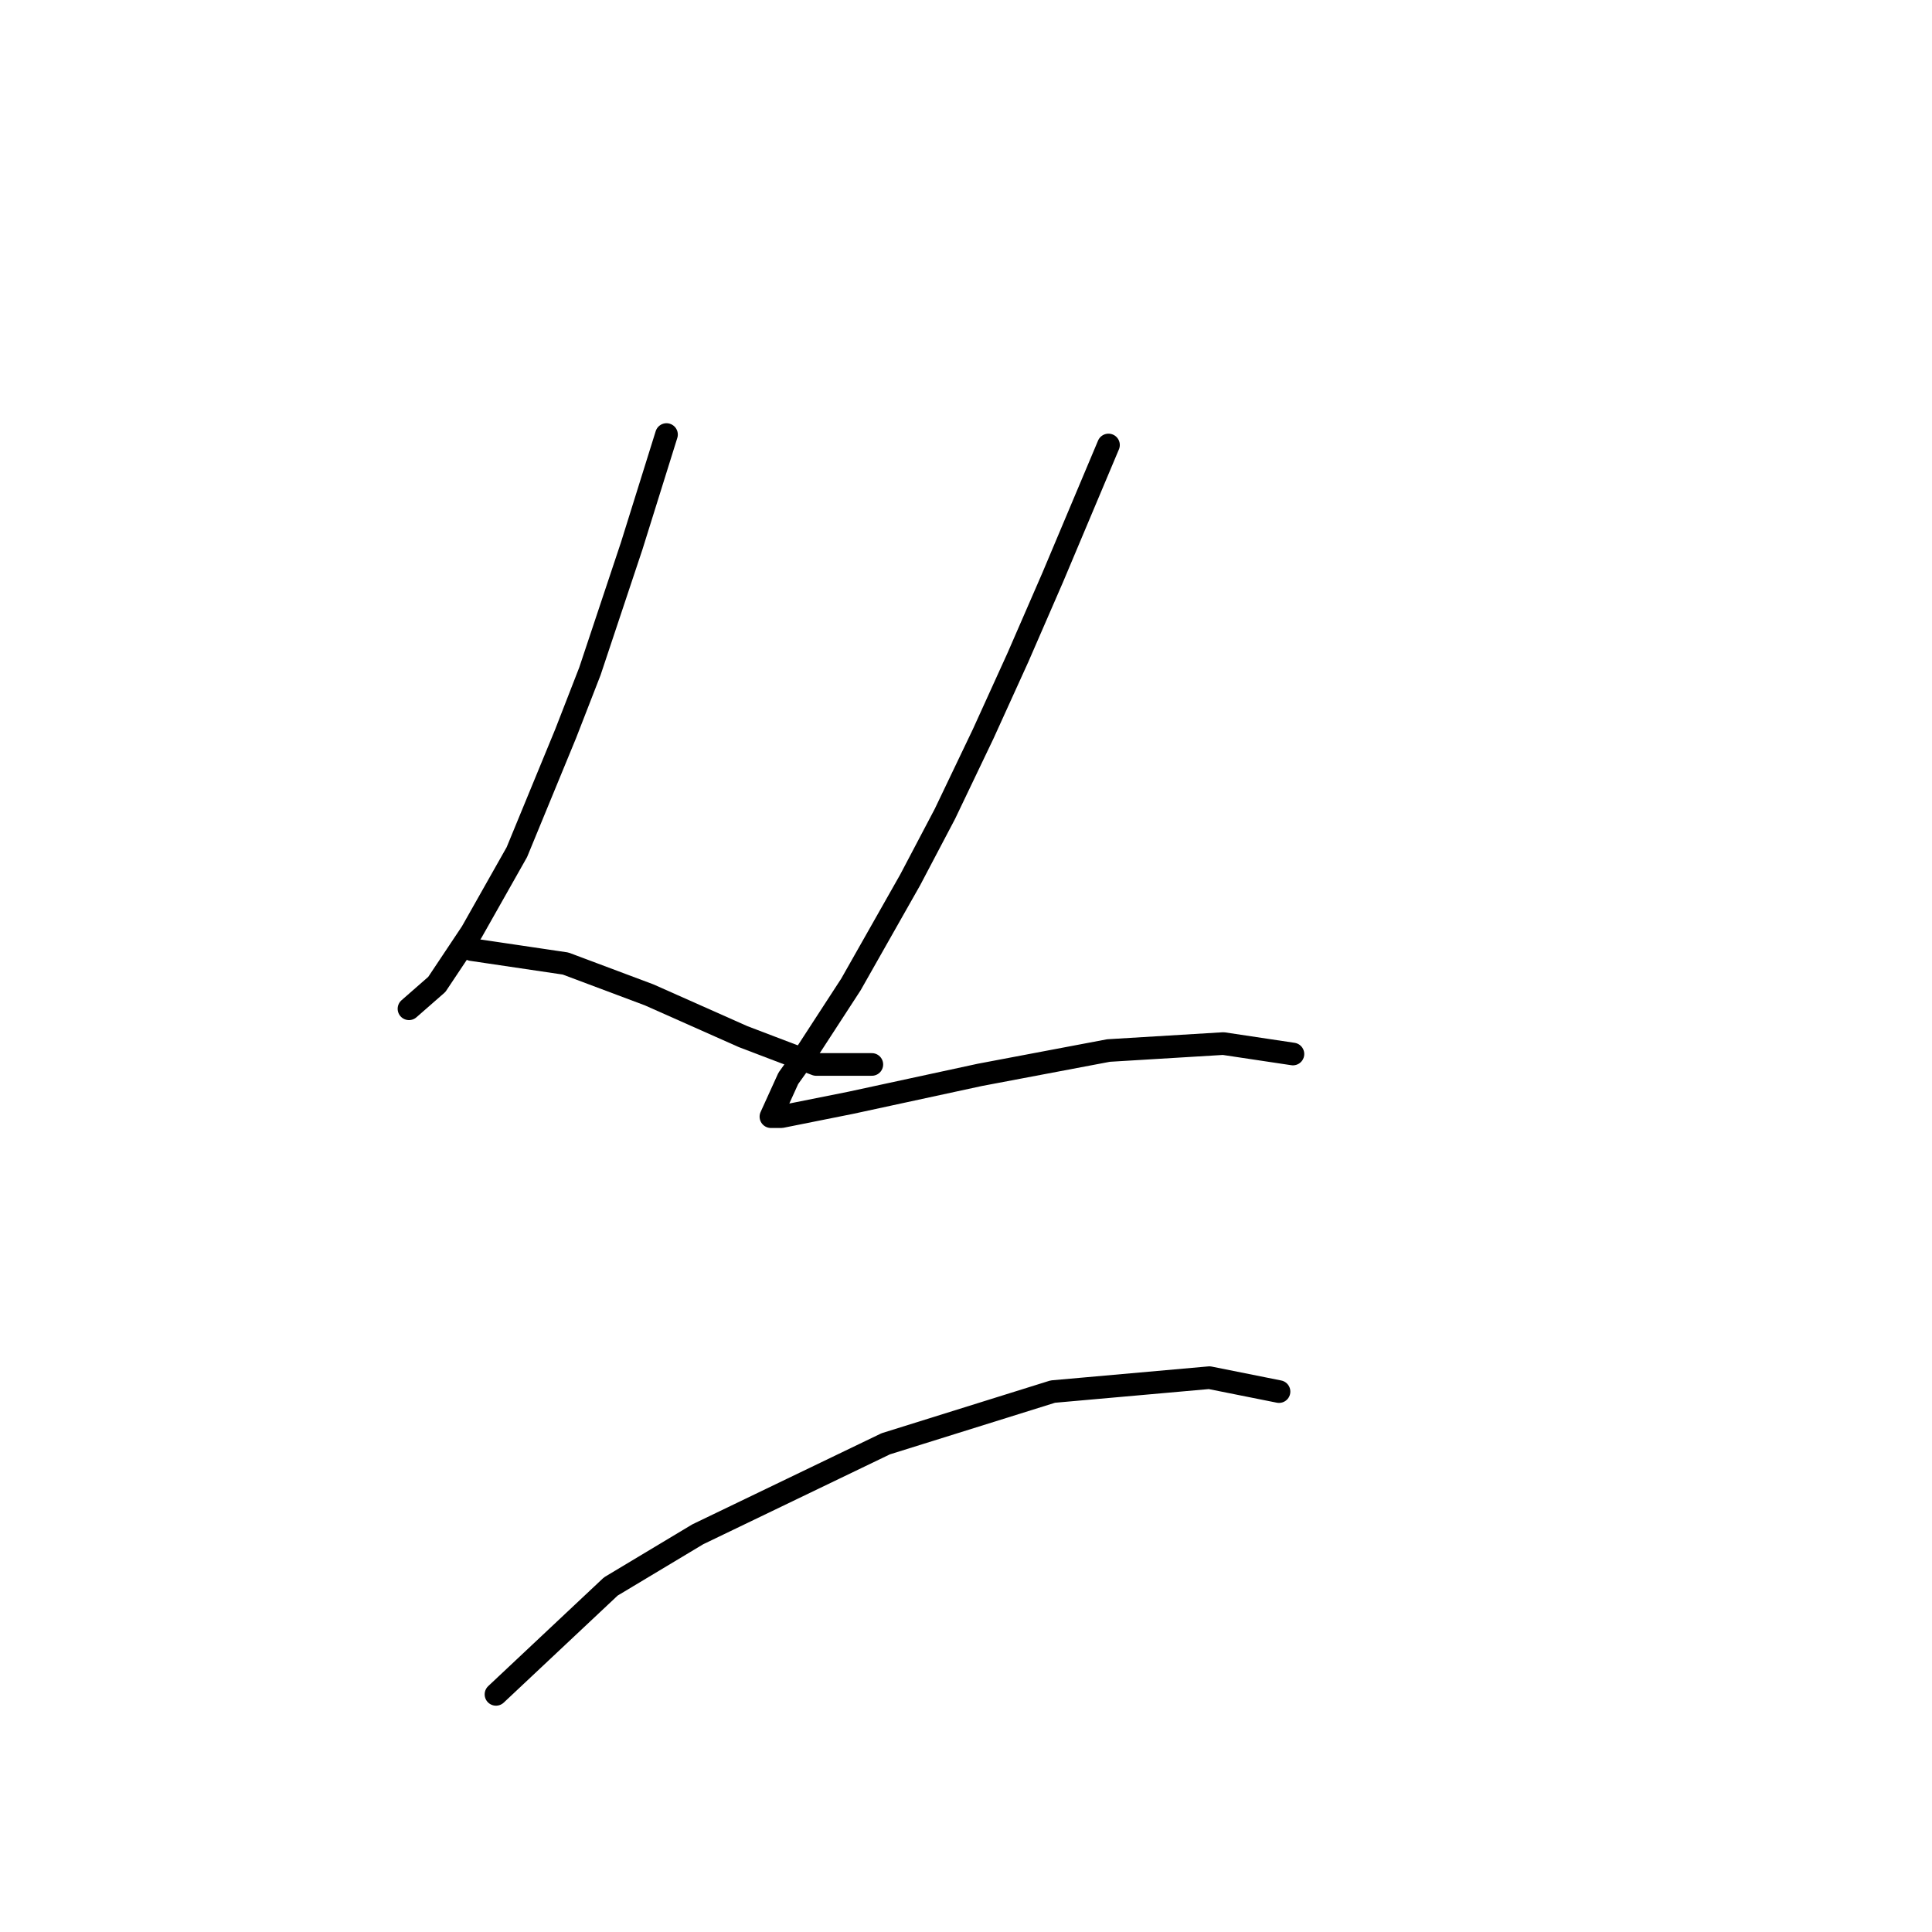 <?xml version="1.0" standalone="no"?>
    <svg width="256" height="256" xmlns="http://www.w3.org/2000/svg" version="1.1">
    <polyline stroke="black" stroke-width="3" stroke-linecap="round" fill="transparent" stroke-linejoin="round" points="88.315 57.58 83.704 72.336 78.17 88.937 74.942 97.238 68.486 112.916 62.492 123.523 57.88 130.44 54.191 133.668 54.191 133.668 " />
        <polyline stroke="black" stroke-width="3" stroke-linecap="round" fill="transparent" stroke-linejoin="round" points="62.492 125.828 74.942 127.673 86.01 131.823 98.46 137.357 108.144 141.046 115.523 141.046 115.523 141.046 " />
        <polyline stroke="black" stroke-width="3" stroke-linecap="round" fill="transparent" stroke-linejoin="round" points="146.88 58.963 139.502 76.486 134.89 87.093 130.279 97.238 125.206 107.844 120.595 116.605 112.756 130.44 106.761 139.662 104.455 142.89 102.15 147.963 103.533 147.963 112.756 146.118 129.818 142.429 146.88 139.201 162.097 138.279 171.32 139.662 171.32 139.662 " />
        <polyline stroke="black" stroke-width="3" stroke-linecap="round" fill="transparent" stroke-linejoin="round" points="65.72 224.512 80.937 210.216 92.466 203.299 104.916 197.305 117.367 191.31 139.502 184.393 160.253 182.548 169.476 184.393 169.476 184.393 " />
        </svg>